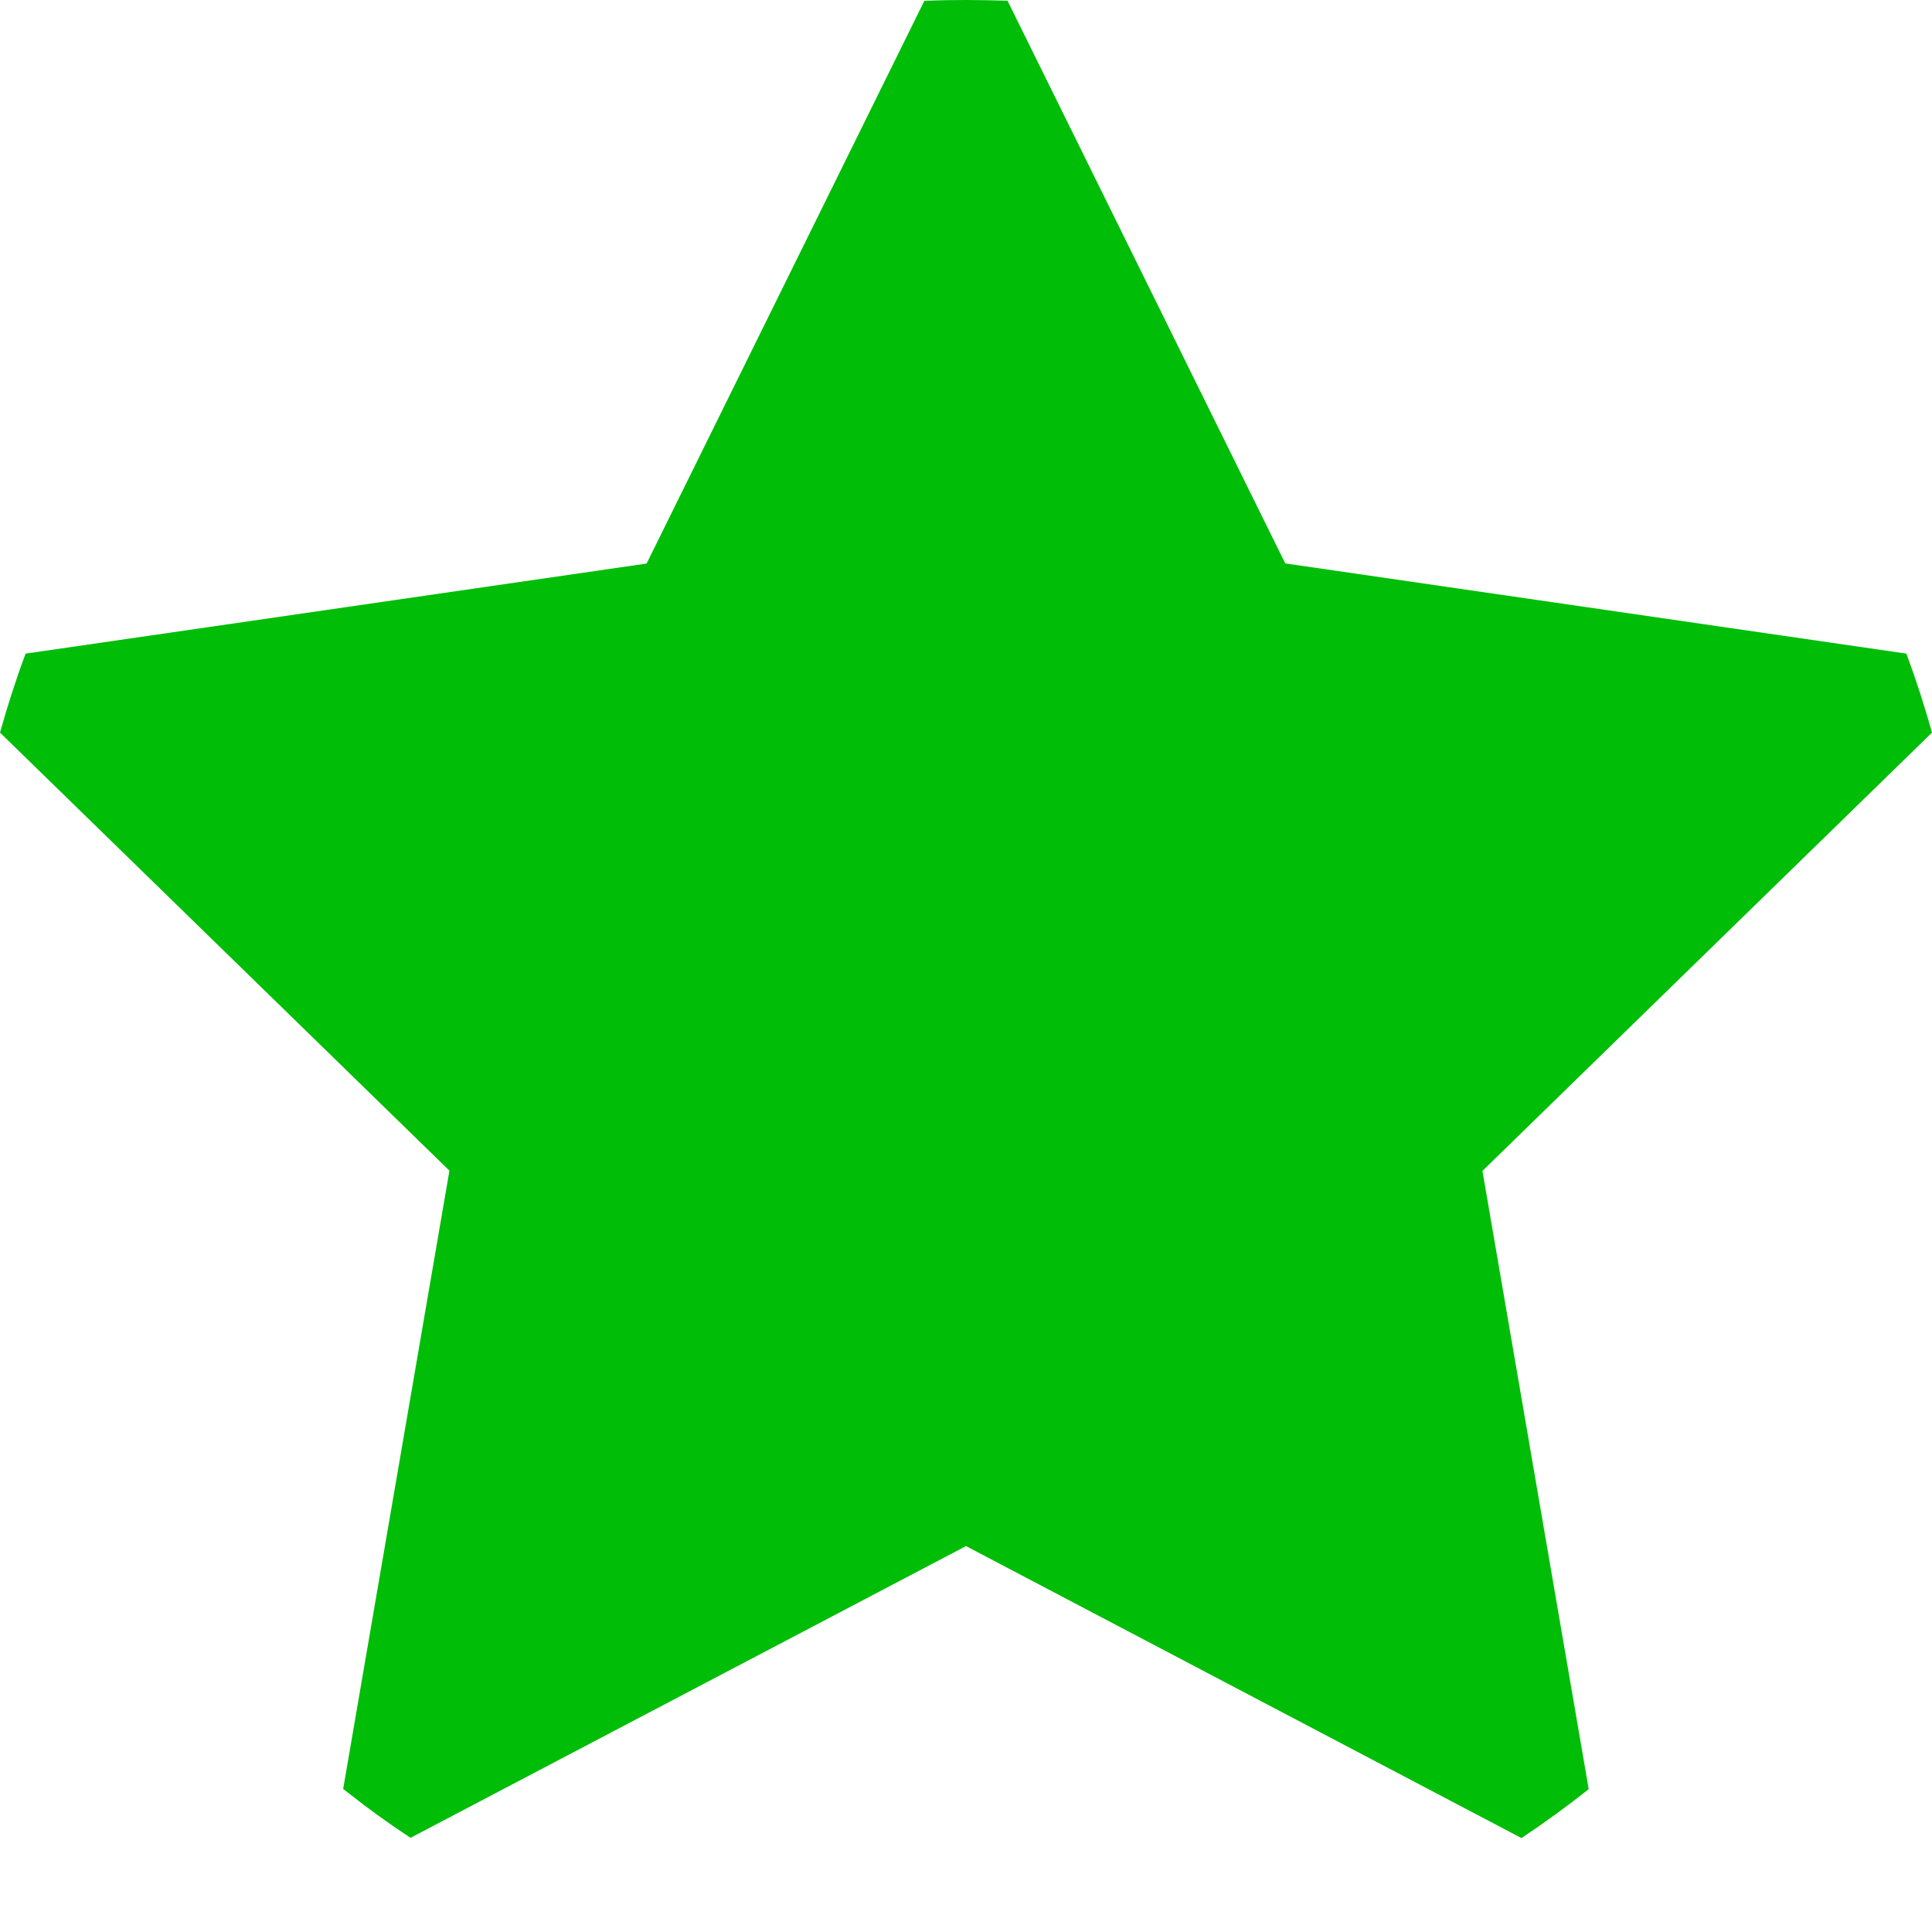 <svg width="16" height="16" viewBox="0 0 16 16" xmlns="http://www.w3.org/2000/svg"><title>icon-shortlisted</title><path d="M3.4 15.22L8 12.804l4.6 2.418c.19-.126.377-.262.557-.405l-.88-5.12L16 6.067c-.062-.222-.133-.44-.212-.654l-5.144-.747-2.3-4.66C8.232.003 8.117 0 8 0c-.116 0-.23.002-.345.007l-2.3 4.66-5.143.746c-.08.214-.15.432-.212.654l3.722 3.628-.88 5.12c.18.143.367.28.56.406z" fill="#00BD08" fill-rule="evenodd"/></svg>
